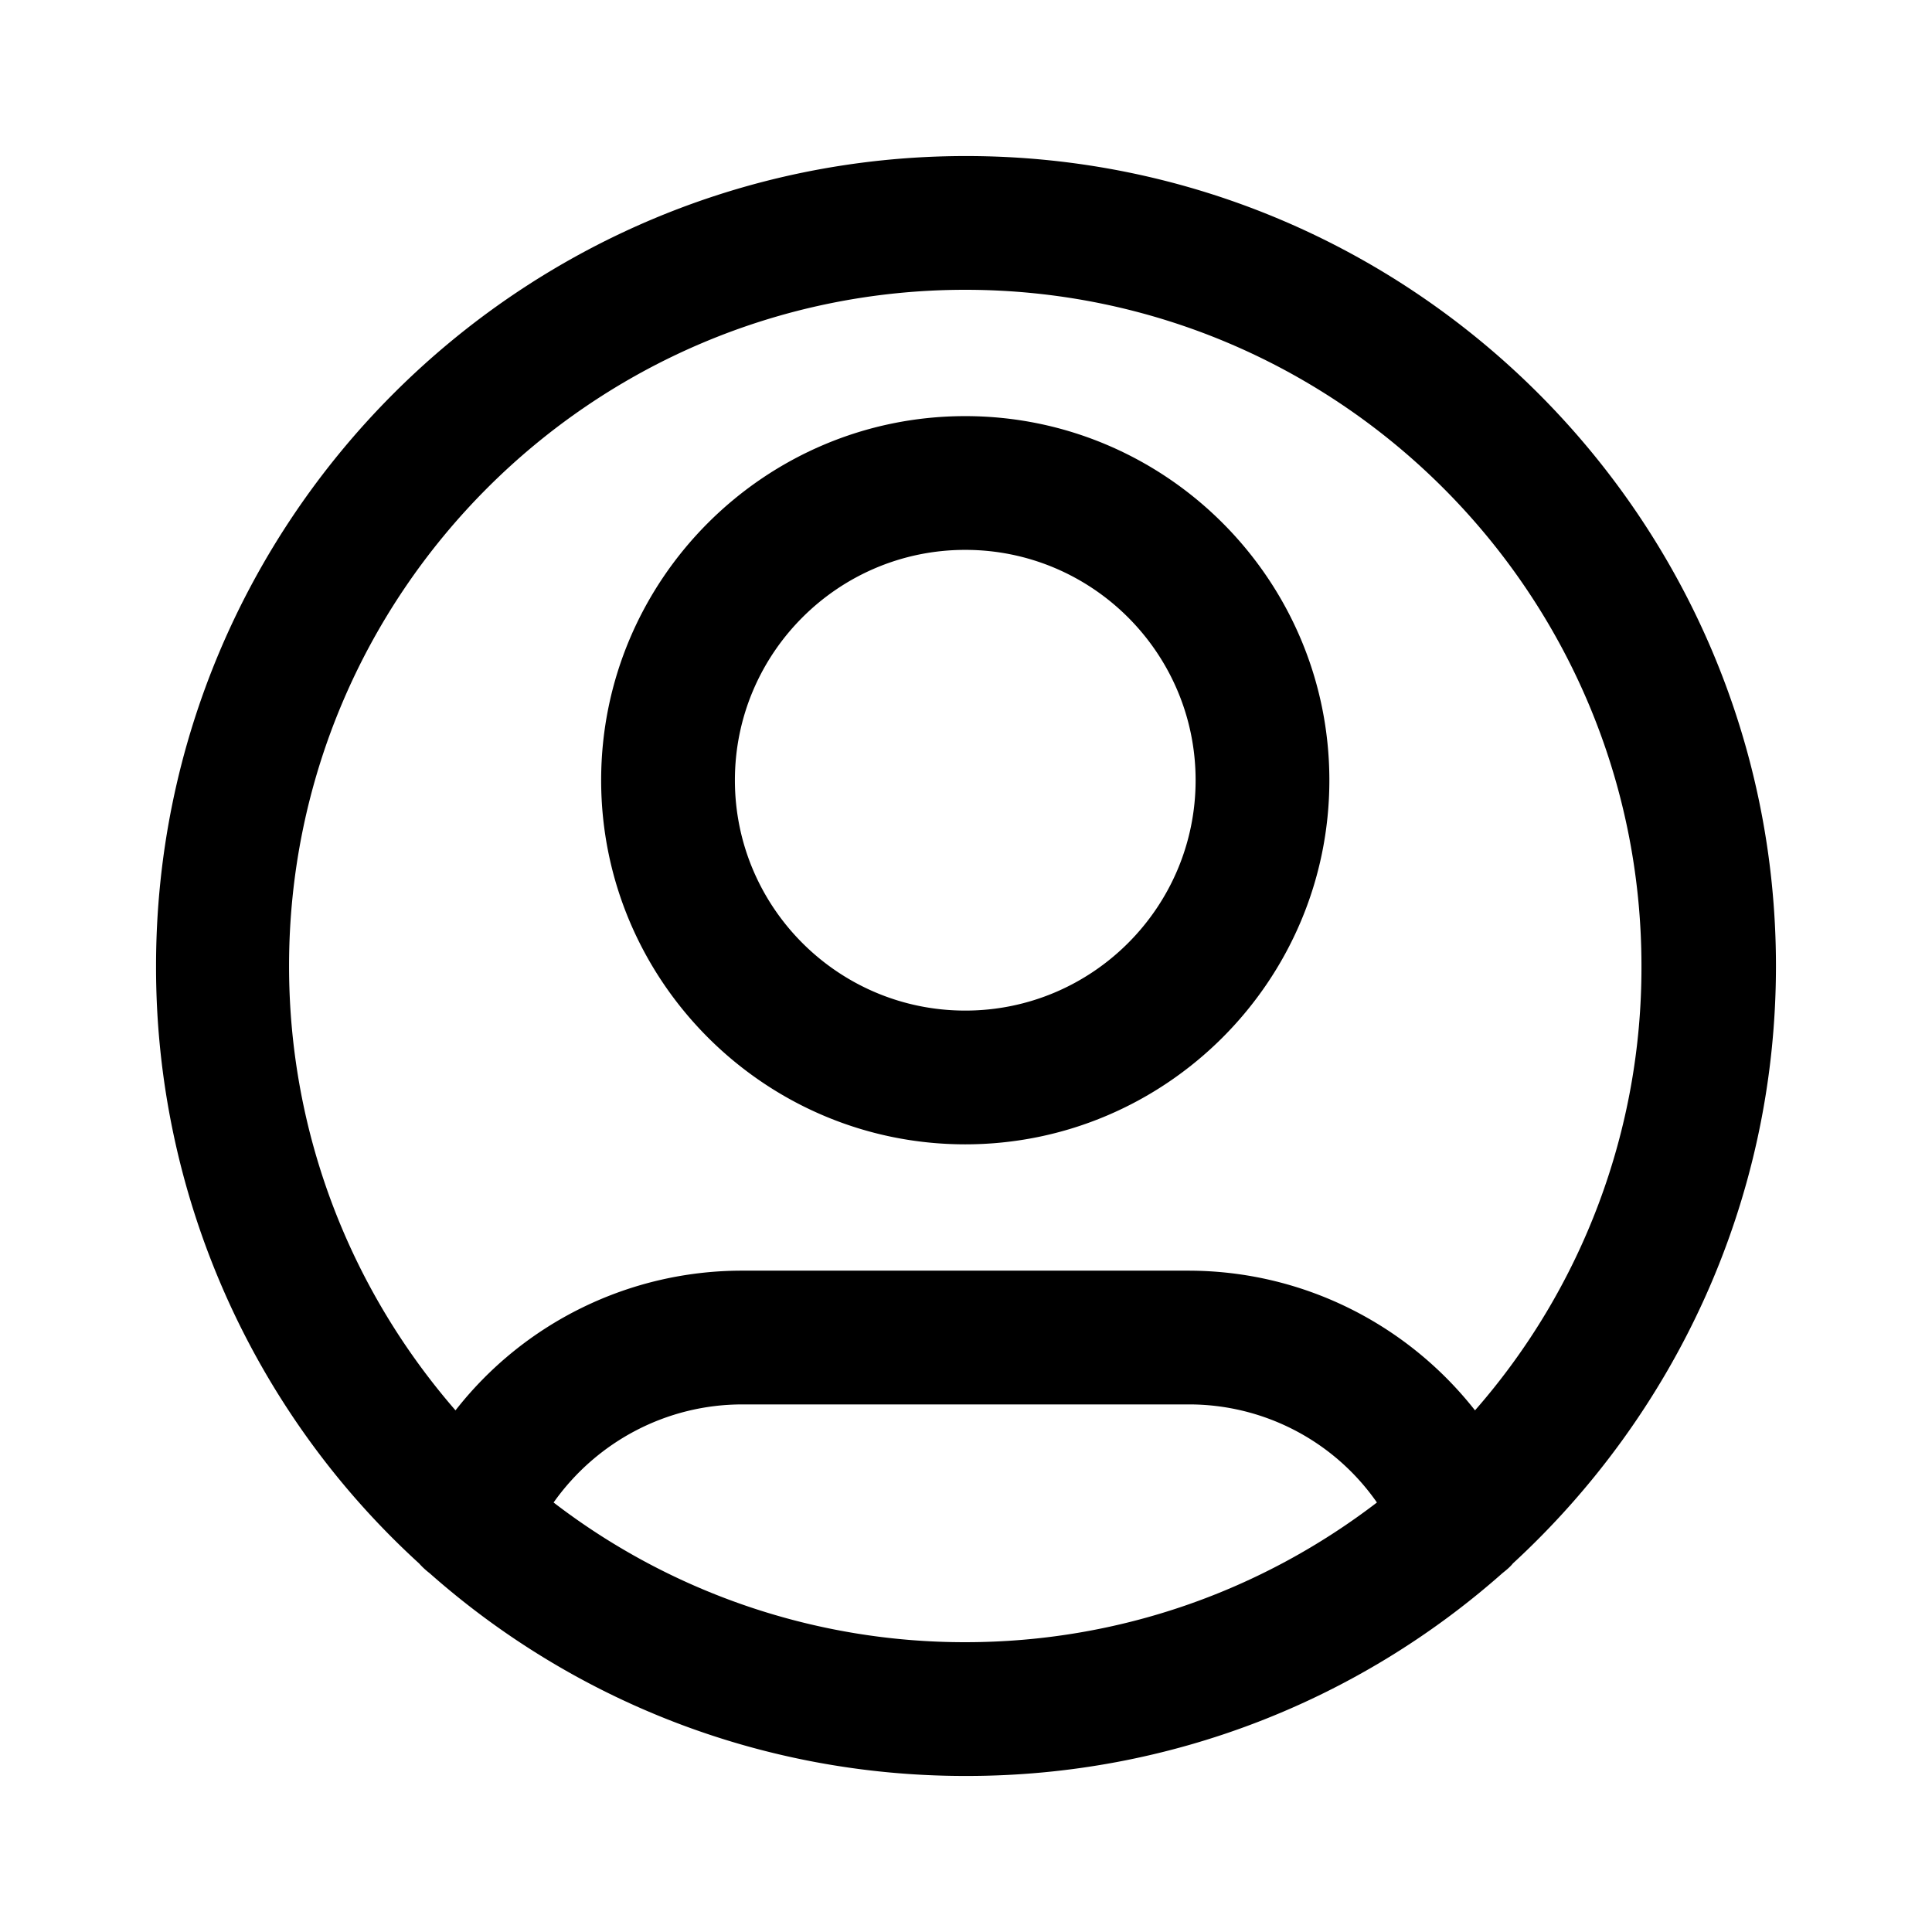 <svg xmlns="http://www.w3.org/2000/svg" width="26" height="26" fill="currentColor" class="sym sym-user-circle" viewBox="0 0 26 26">
  <path d="M12.99 23.9c-2.76 0-5.29-1.03-7.21-2.73a1 1 0 0 1-.14-.13A10.86 10.86 0 0 1 2.1 13C2.1 6.99 6.99 2.1 13 2.1S23.9 6.99 23.9 13c0 3.18-1.37 6.04-3.54 8.04-.04.05-.09.09-.14.13-1.92 1.7-4.45 2.73-7.21 2.73zm-5.54-3.68a9.08 9.08 0 0 0 5.54 1.88c2.08 0 4-.7 5.54-1.88a3.08 3.08 0 0 0-2.54-1.32h-6c-1.02 0-1.96.5-2.54 1.32m2.54-3.12h6c1.53 0 2.94.71 3.86 1.88A9.04 9.04 0 0 0 22.09 13c0-5.02-4.08-9.1-9.1-9.1s-9.1 4.08-9.1 9.1c0 2.29.85 4.38 2.24 5.98a4.89 4.89 0 0 1 3.86-1.88m3-1.7c-2.7 0-4.9-2.2-4.9-4.9s2.2-4.9 4.9-4.9 4.9 2.2 4.9 4.9-2.2 4.9-4.9 4.9m0-8c-1.71 0-3.1 1.39-3.1 3.1s1.39 3.1 3.1 3.1 3.1-1.39 3.1-3.1-1.39-3.1-3.1-3.1"/>
</svg>